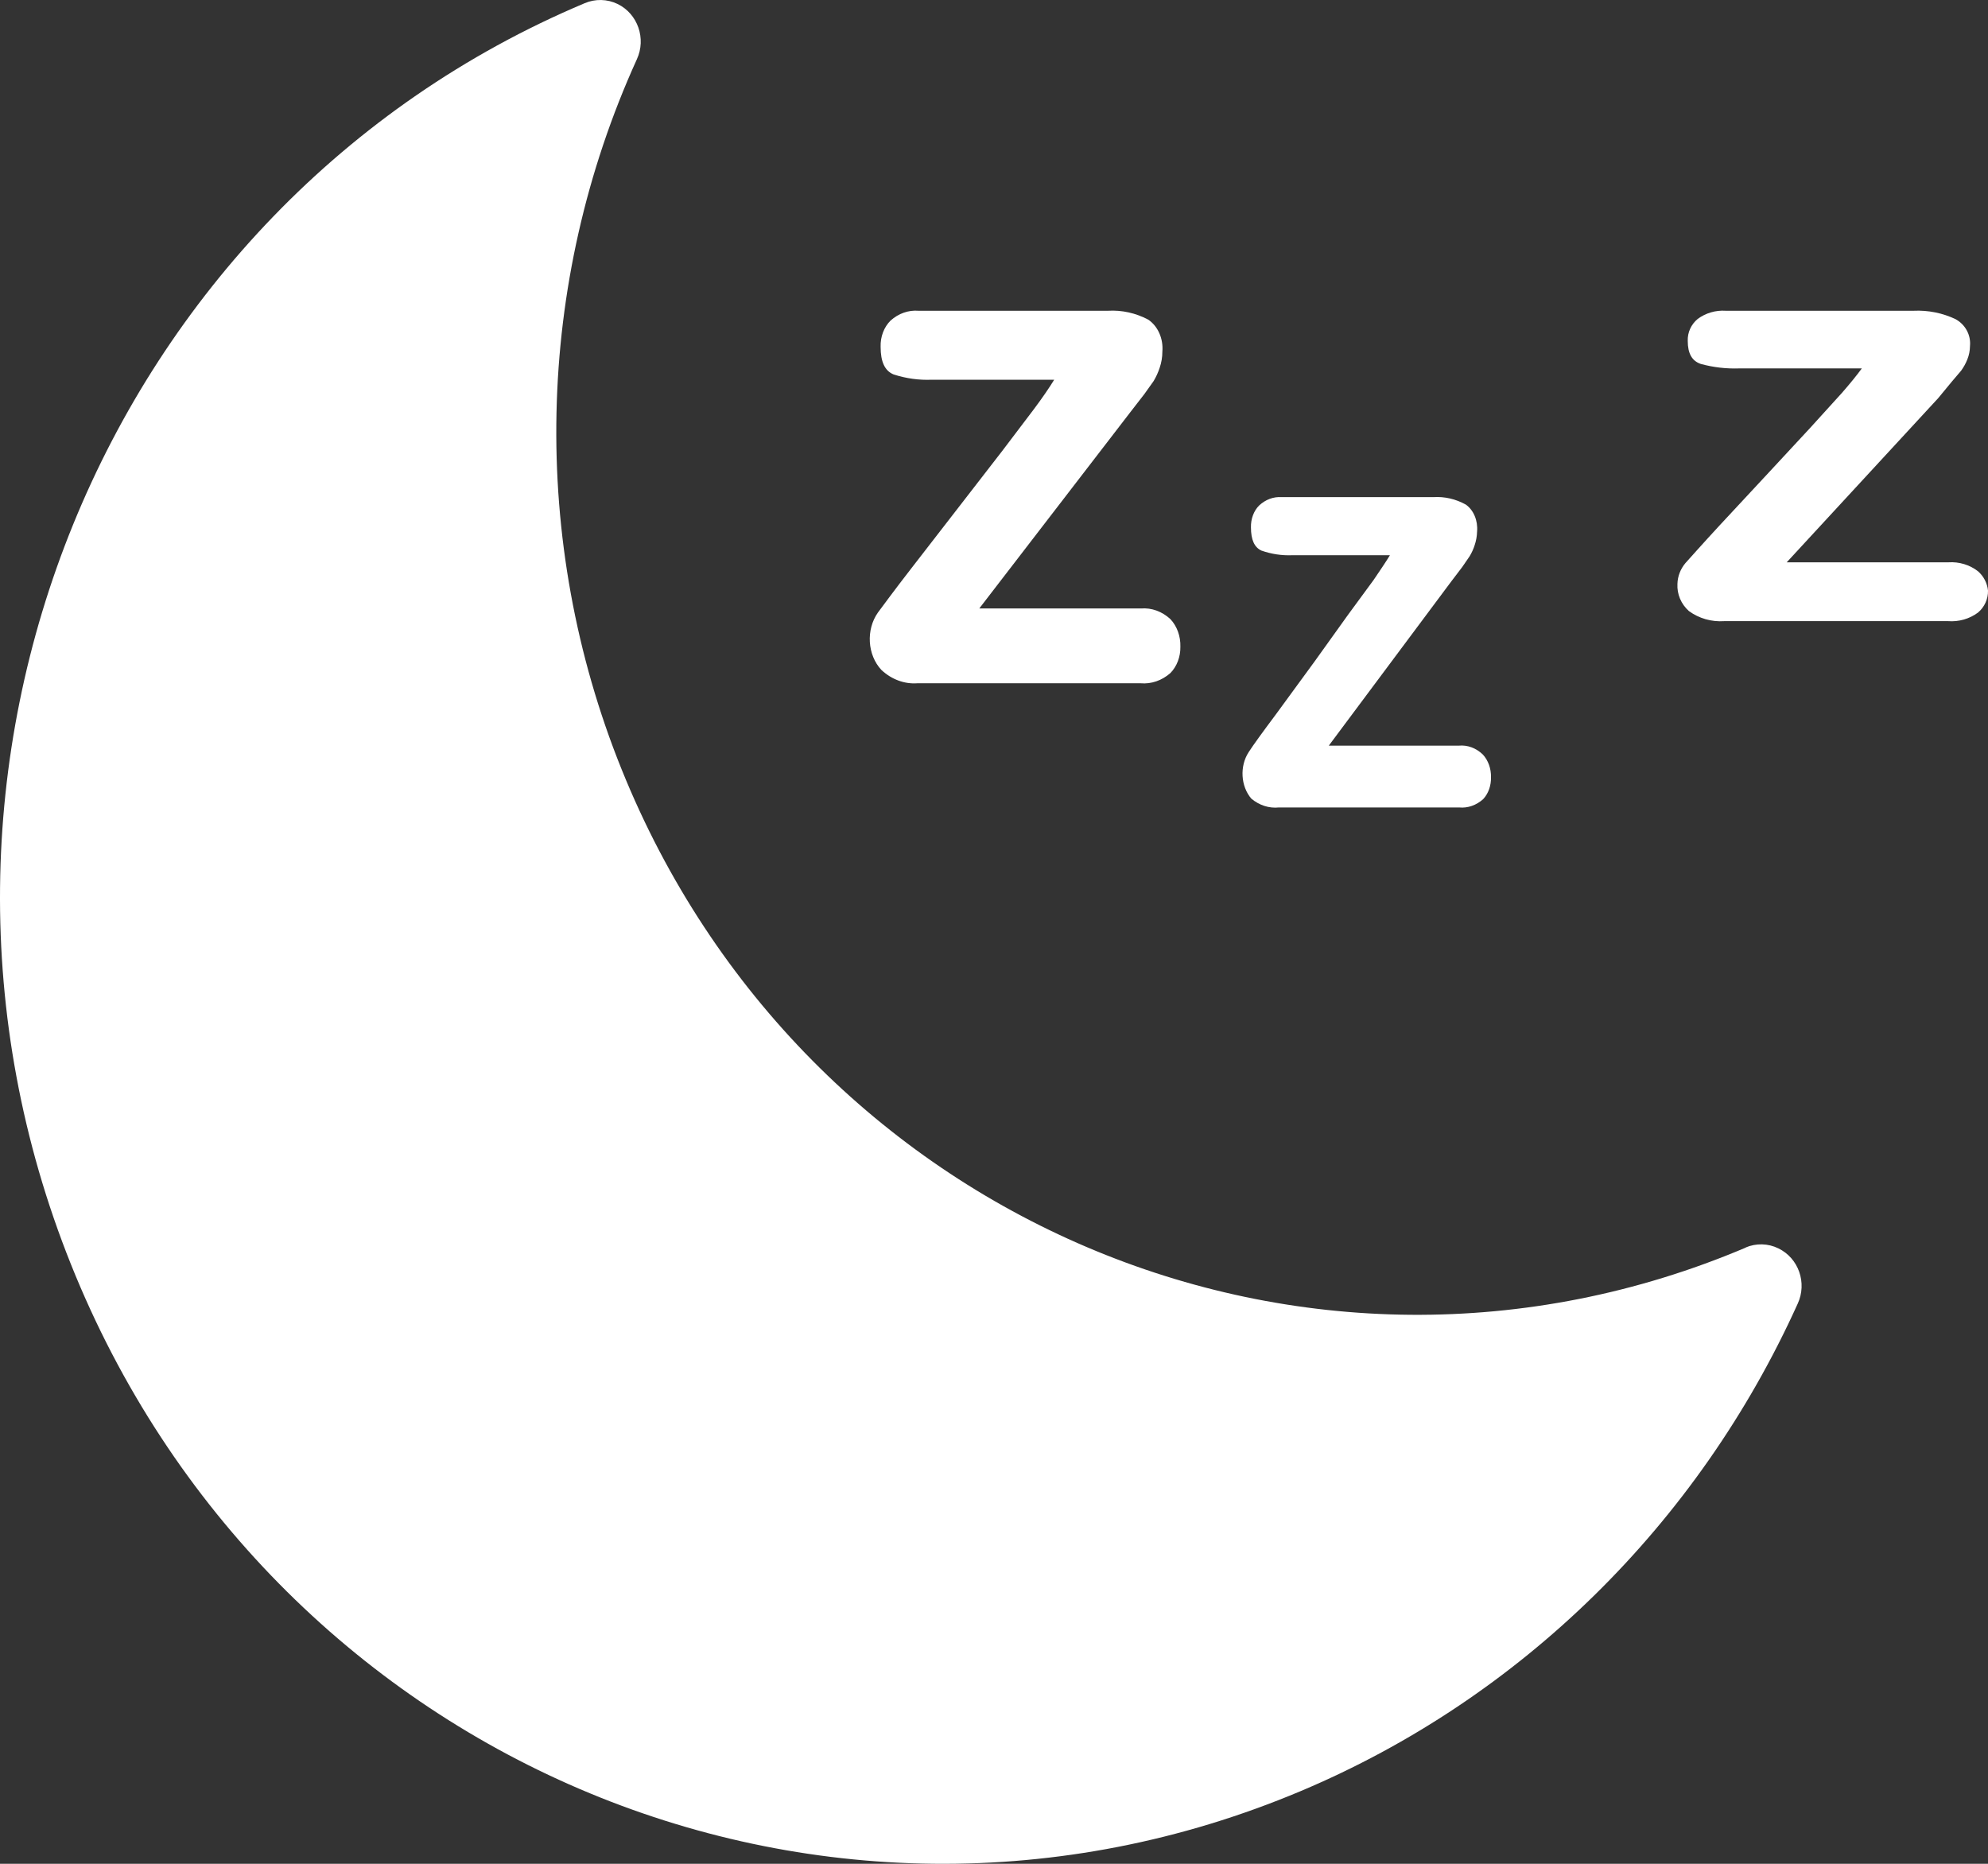 <svg width="32" height="30" viewBox="0 0 32 30" fill="none" xmlns="http://www.w3.org/2000/svg">
<rect x="0" y="0" width="32" height="30" fill="#333333" stroke="none"/>
<path d="M18.84 9.966C18.706 9.842 18.537 9.78 18.366 9.794H15.763L18.194 6.635L18.421 6.342L18.569 6.134C18.609 6.068 18.642 5.995 18.667 5.919C18.695 5.837 18.71 5.749 18.71 5.661C18.728 5.452 18.639 5.251 18.483 5.145C18.28 5.038 18.059 4.989 17.837 5.002H14.784C14.623 4.989 14.463 5.045 14.335 5.16C14.229 5.265 14.17 5.42 14.175 5.582C14.175 5.826 14.243 5.969 14.384 6.027C14.584 6.092 14.792 6.121 15 6.112H16.969C16.887 6.246 16.778 6.404 16.643 6.585L16.132 7.259L15.467 8.118L14.674 9.142C14.396 9.5 14.218 9.744 14.132 9.859C13.937 10.135 13.961 10.541 14.187 10.783C14.35 10.936 14.557 11.013 14.766 10.998H18.36C18.532 11.013 18.703 10.954 18.84 10.833C18.944 10.726 19.003 10.572 19 10.41C19.005 10.242 18.946 10.079 18.84 9.966Z" fill="white"/>
<path d="M23.869 12.145C23.76 12.04 23.622 11.989 23.483 12.002H21.389L23.352 9.37L23.539 9.124L23.657 8.952C23.69 8.896 23.718 8.836 23.738 8.772C23.761 8.703 23.774 8.63 23.776 8.555C23.791 8.381 23.721 8.211 23.595 8.122C23.431 8.031 23.251 7.99 23.071 8.002H20.628C20.498 7.993 20.37 8.041 20.267 8.137C20.181 8.223 20.133 8.353 20.136 8.488C20.136 8.69 20.192 8.81 20.304 8.862C20.466 8.919 20.634 8.944 20.803 8.937H22.373C22.305 9.049 22.218 9.176 22.112 9.333L21.7 9.894L21.164 10.642L20.541 11.494C20.317 11.793 20.169 11.998 20.099 12.107C19.952 12.333 19.971 12.656 20.142 12.855C20.271 12.963 20.428 13.013 20.585 12.997H23.489C23.627 13.01 23.764 12.962 23.875 12.862C23.958 12.773 24.003 12.644 24 12.511C24.003 12.372 23.955 12.238 23.869 12.145Z" fill="white"/>
<path d="M31.839 9.195C31.705 9.091 31.535 9.04 31.364 9.051H28.76L31.198 6.409L31.42 6.14L31.568 5.966C31.608 5.91 31.642 5.85 31.667 5.786C31.695 5.718 31.709 5.644 31.71 5.571C31.727 5.396 31.638 5.227 31.481 5.139C31.271 5.038 31.037 4.991 30.802 5.002H27.778C27.617 4.991 27.456 5.038 27.328 5.133C27.221 5.221 27.162 5.351 27.167 5.487C27.167 5.69 27.235 5.81 27.377 5.858C27.578 5.913 27.786 5.937 27.994 5.93H29.969C29.887 6.042 29.78 6.174 29.648 6.325L29.136 6.889L28.47 7.607L27.673 8.464C27.396 8.764 27.217 8.967 27.13 9.063C27.05 9.158 27.004 9.276 27.001 9.399C26.992 9.564 27.06 9.724 27.186 9.836C27.349 9.955 27.55 10.012 27.754 9.998H31.358C31.53 10.011 31.702 9.962 31.839 9.86C31.944 9.771 32.003 9.642 32 9.506C31.988 9.387 31.931 9.276 31.839 9.195Z" fill="white"/>
<path d="M28.626 20.094C28.459 20.012 28.266 20.008 28.096 20.081H28.102C21.032 23.08 12.931 19.634 10.006 12.384C8.523 8.708 8.612 4.561 10.251 0.955C10.405 0.621 10.266 0.222 9.941 0.064C9.774 -0.017 9.581 -0.021 9.41 0.052C1.66 3.316 -2.042 12.405 1.142 20.351C4.325 28.298 13.189 32.094 20.939 28.829C24.473 27.34 27.33 24.539 28.937 20.984C29.091 20.65 28.952 20.252 28.626 20.094Z" fill="white"/>
</svg>
